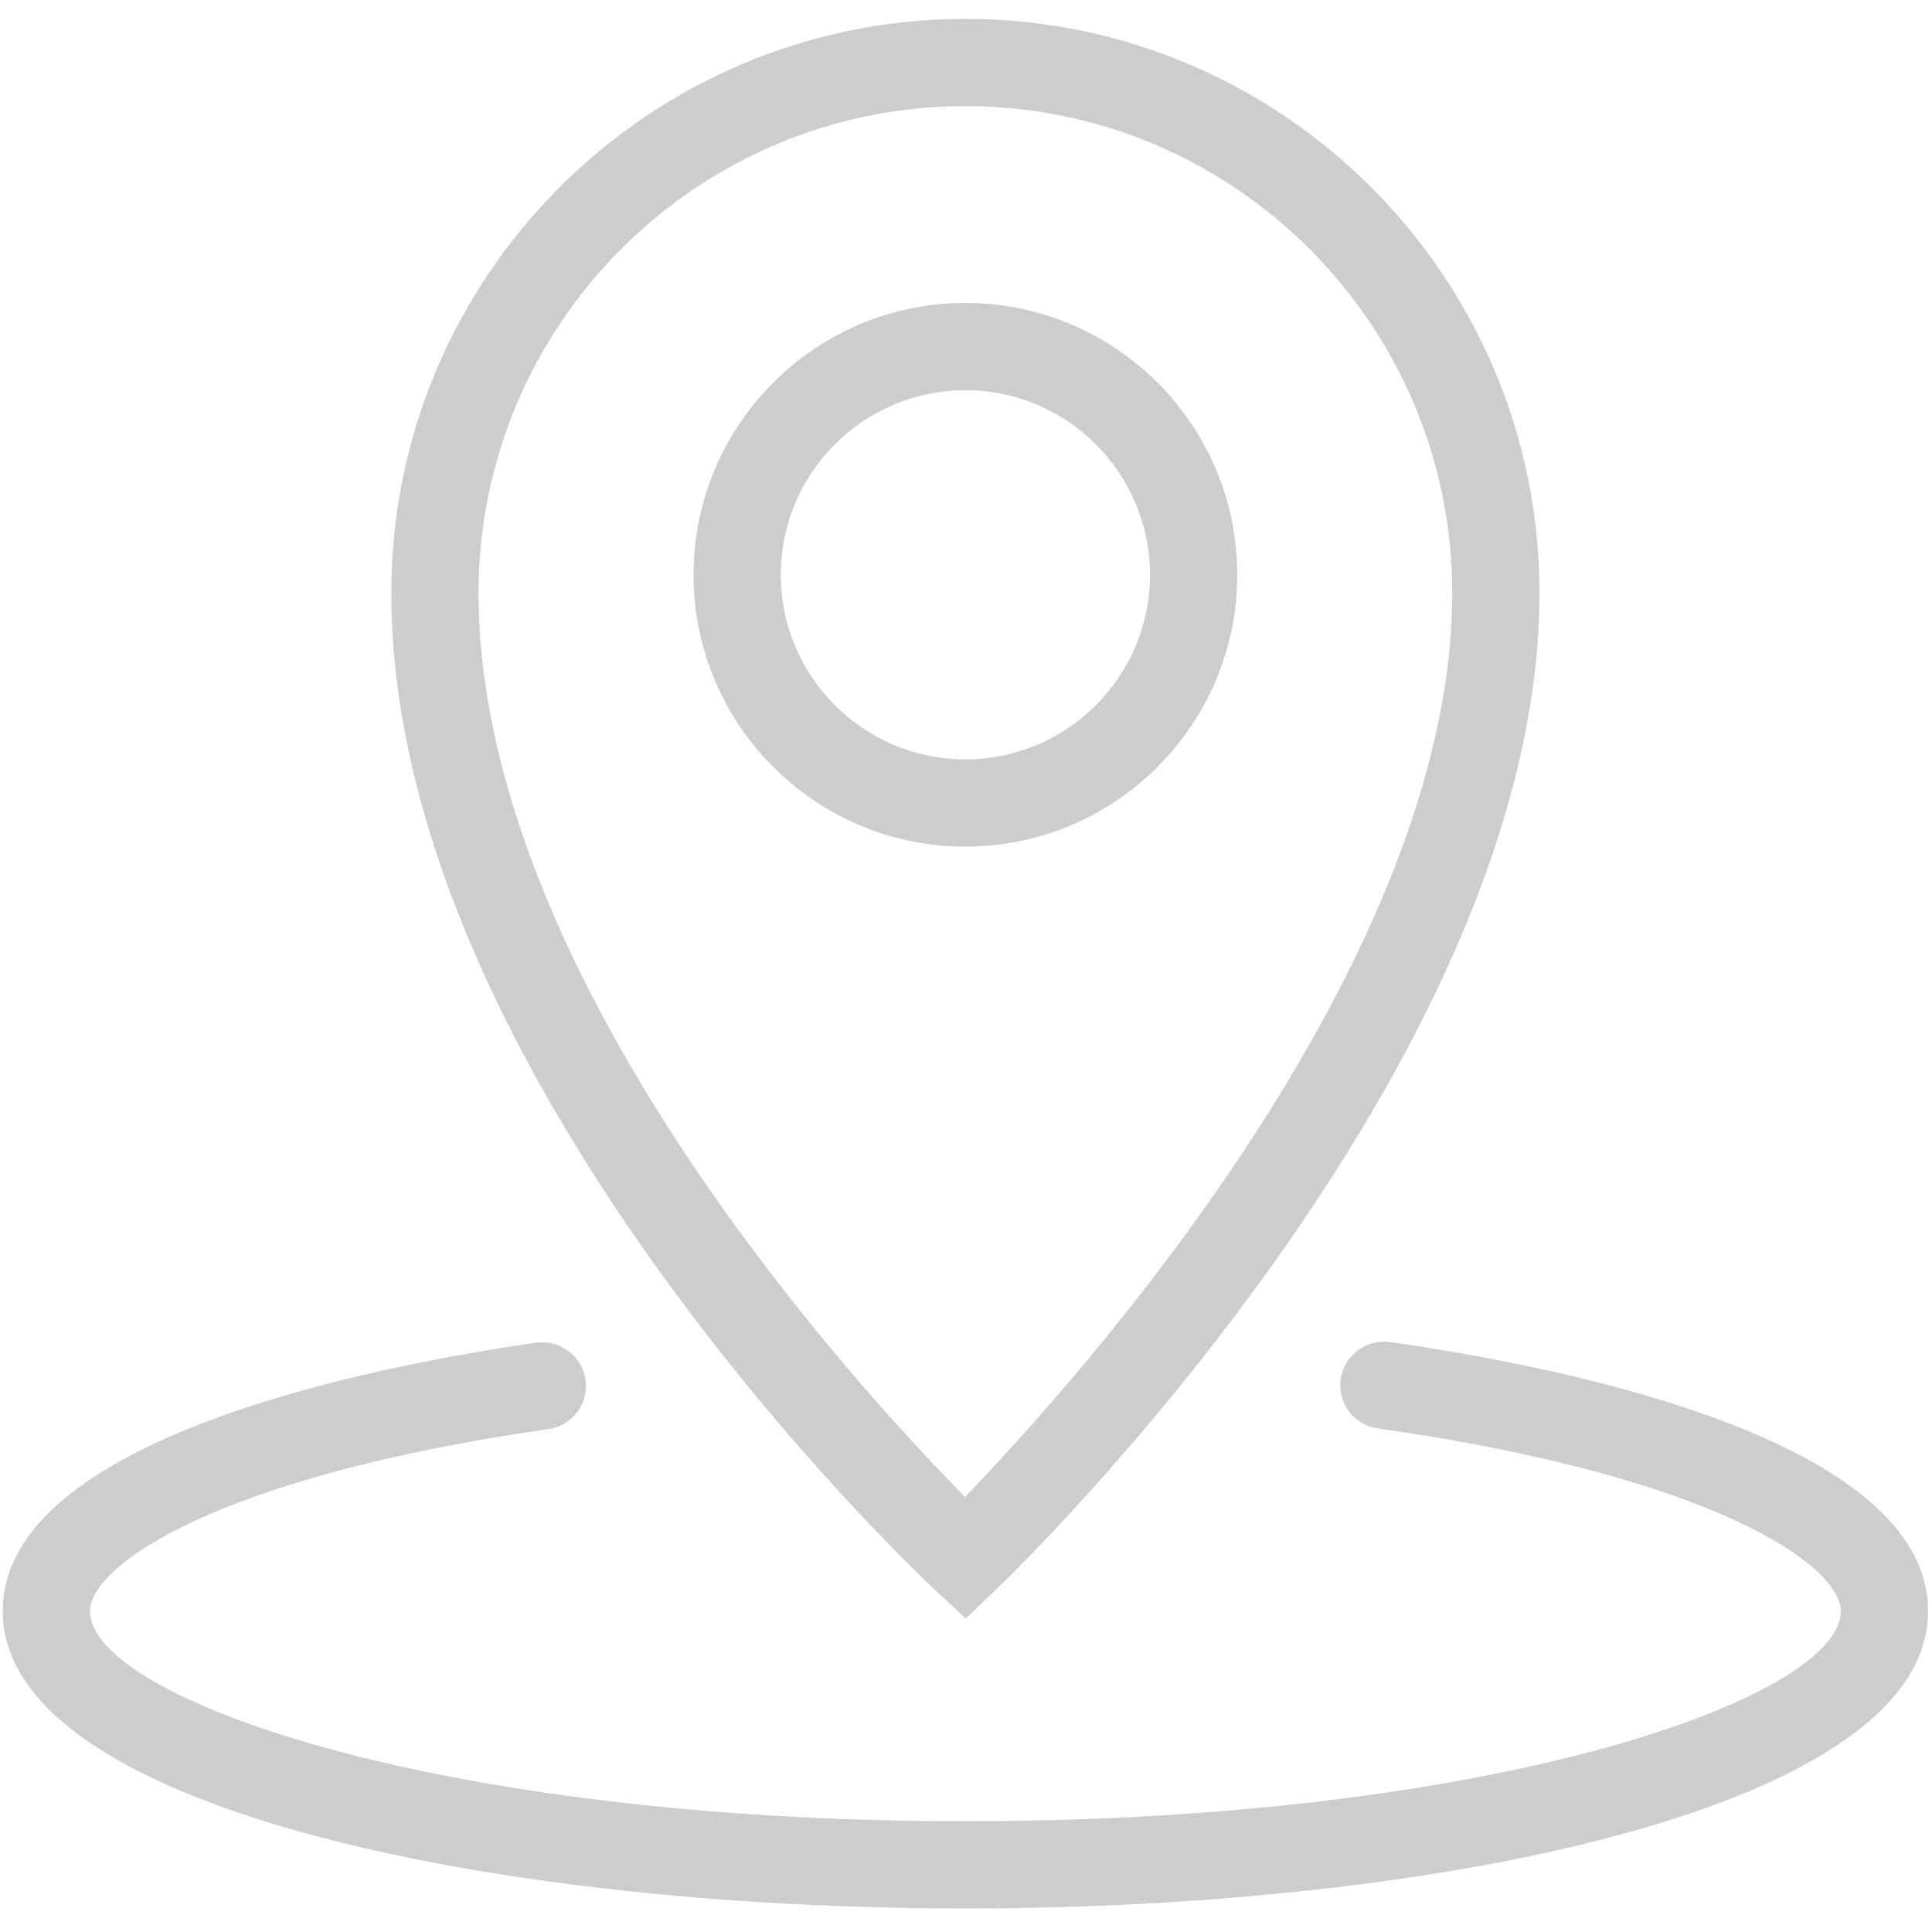 <?xml version="1.0" standalone="no"?><!DOCTYPE svg PUBLIC "-//W3C//DTD SVG 1.1//EN" "http://www.w3.org/Graphics/SVG/1.1/DTD/svg11.dtd"><svg t="1504836284398" class="icon" style="" viewBox="0 0 1024 1024" version="1.1" xmlns="http://www.w3.org/2000/svg" p-id="3050" xmlns:xlink="http://www.w3.org/1999/xlink" width="200" height="200"><defs><style type="text/css"></style></defs><path d="M1021.907 853.934c0 103.467-256.684 157.595-510.243 157.595-253.548 0-510.224-54.128-510.224-157.595 0-91.81 197.72-130.077 282.733-142.268 12.619-1.764 24.357 6.969 26.166 19.609 1.818 12.633-6.964 24.35-19.611 26.164-177.054 25.391-243.043 72.665-243.043 96.5 0 45.407 180.75 111.346 463.981 111.346 283.249 0 463.996-65.939 463.996-111.346 0-24.02-66.621-71.552-245.4-96.828-12.643-1.789-21.453-13.498-19.663-26.131 1.796-12.643 13.536-21.363 26.128-19.663 85.749 12.133 285.178 50.3 285.178 142.624zM413.835 304.646c0-53.948 43.877-97.835 97.815-97.835 53.96 0 97.862 43.889 97.862 97.835 0 53.946-43.904 97.834-97.862 97.834-53.939-0.001-97.815-43.89-97.815-97.834zM655.764 304.646c0-79.451-64.644-144.082-144.108-144.082-79.439 0-144.061 64.634-144.061 144.082 0 79.446 64.623 144.083 144.061 144.083 79.464-0.001 144.108-64.639 144.108-144.083zM511.664 56.244c142.293 0 258.048 115.753 258.048 258.028 0 197.142-199.853 418.638-258.239 479.127-58.546-59.397-257.831-276.474-257.831-479.127 0-142.274 115.747-258.028 258.021-258.028zM495.876 842.955l15.986 14.931 15.797-15.127c11.767-11.277 288.296-278.984 288.296-528.48 0-167.78-136.502-304.275-304.292-304.275-167.773 0-304.265 136.494-304.265 304.275 0.001 256.224 276.701 517.669 288.479 528.681z" p-id="3051" fill="#cdcdcd"></path></svg>